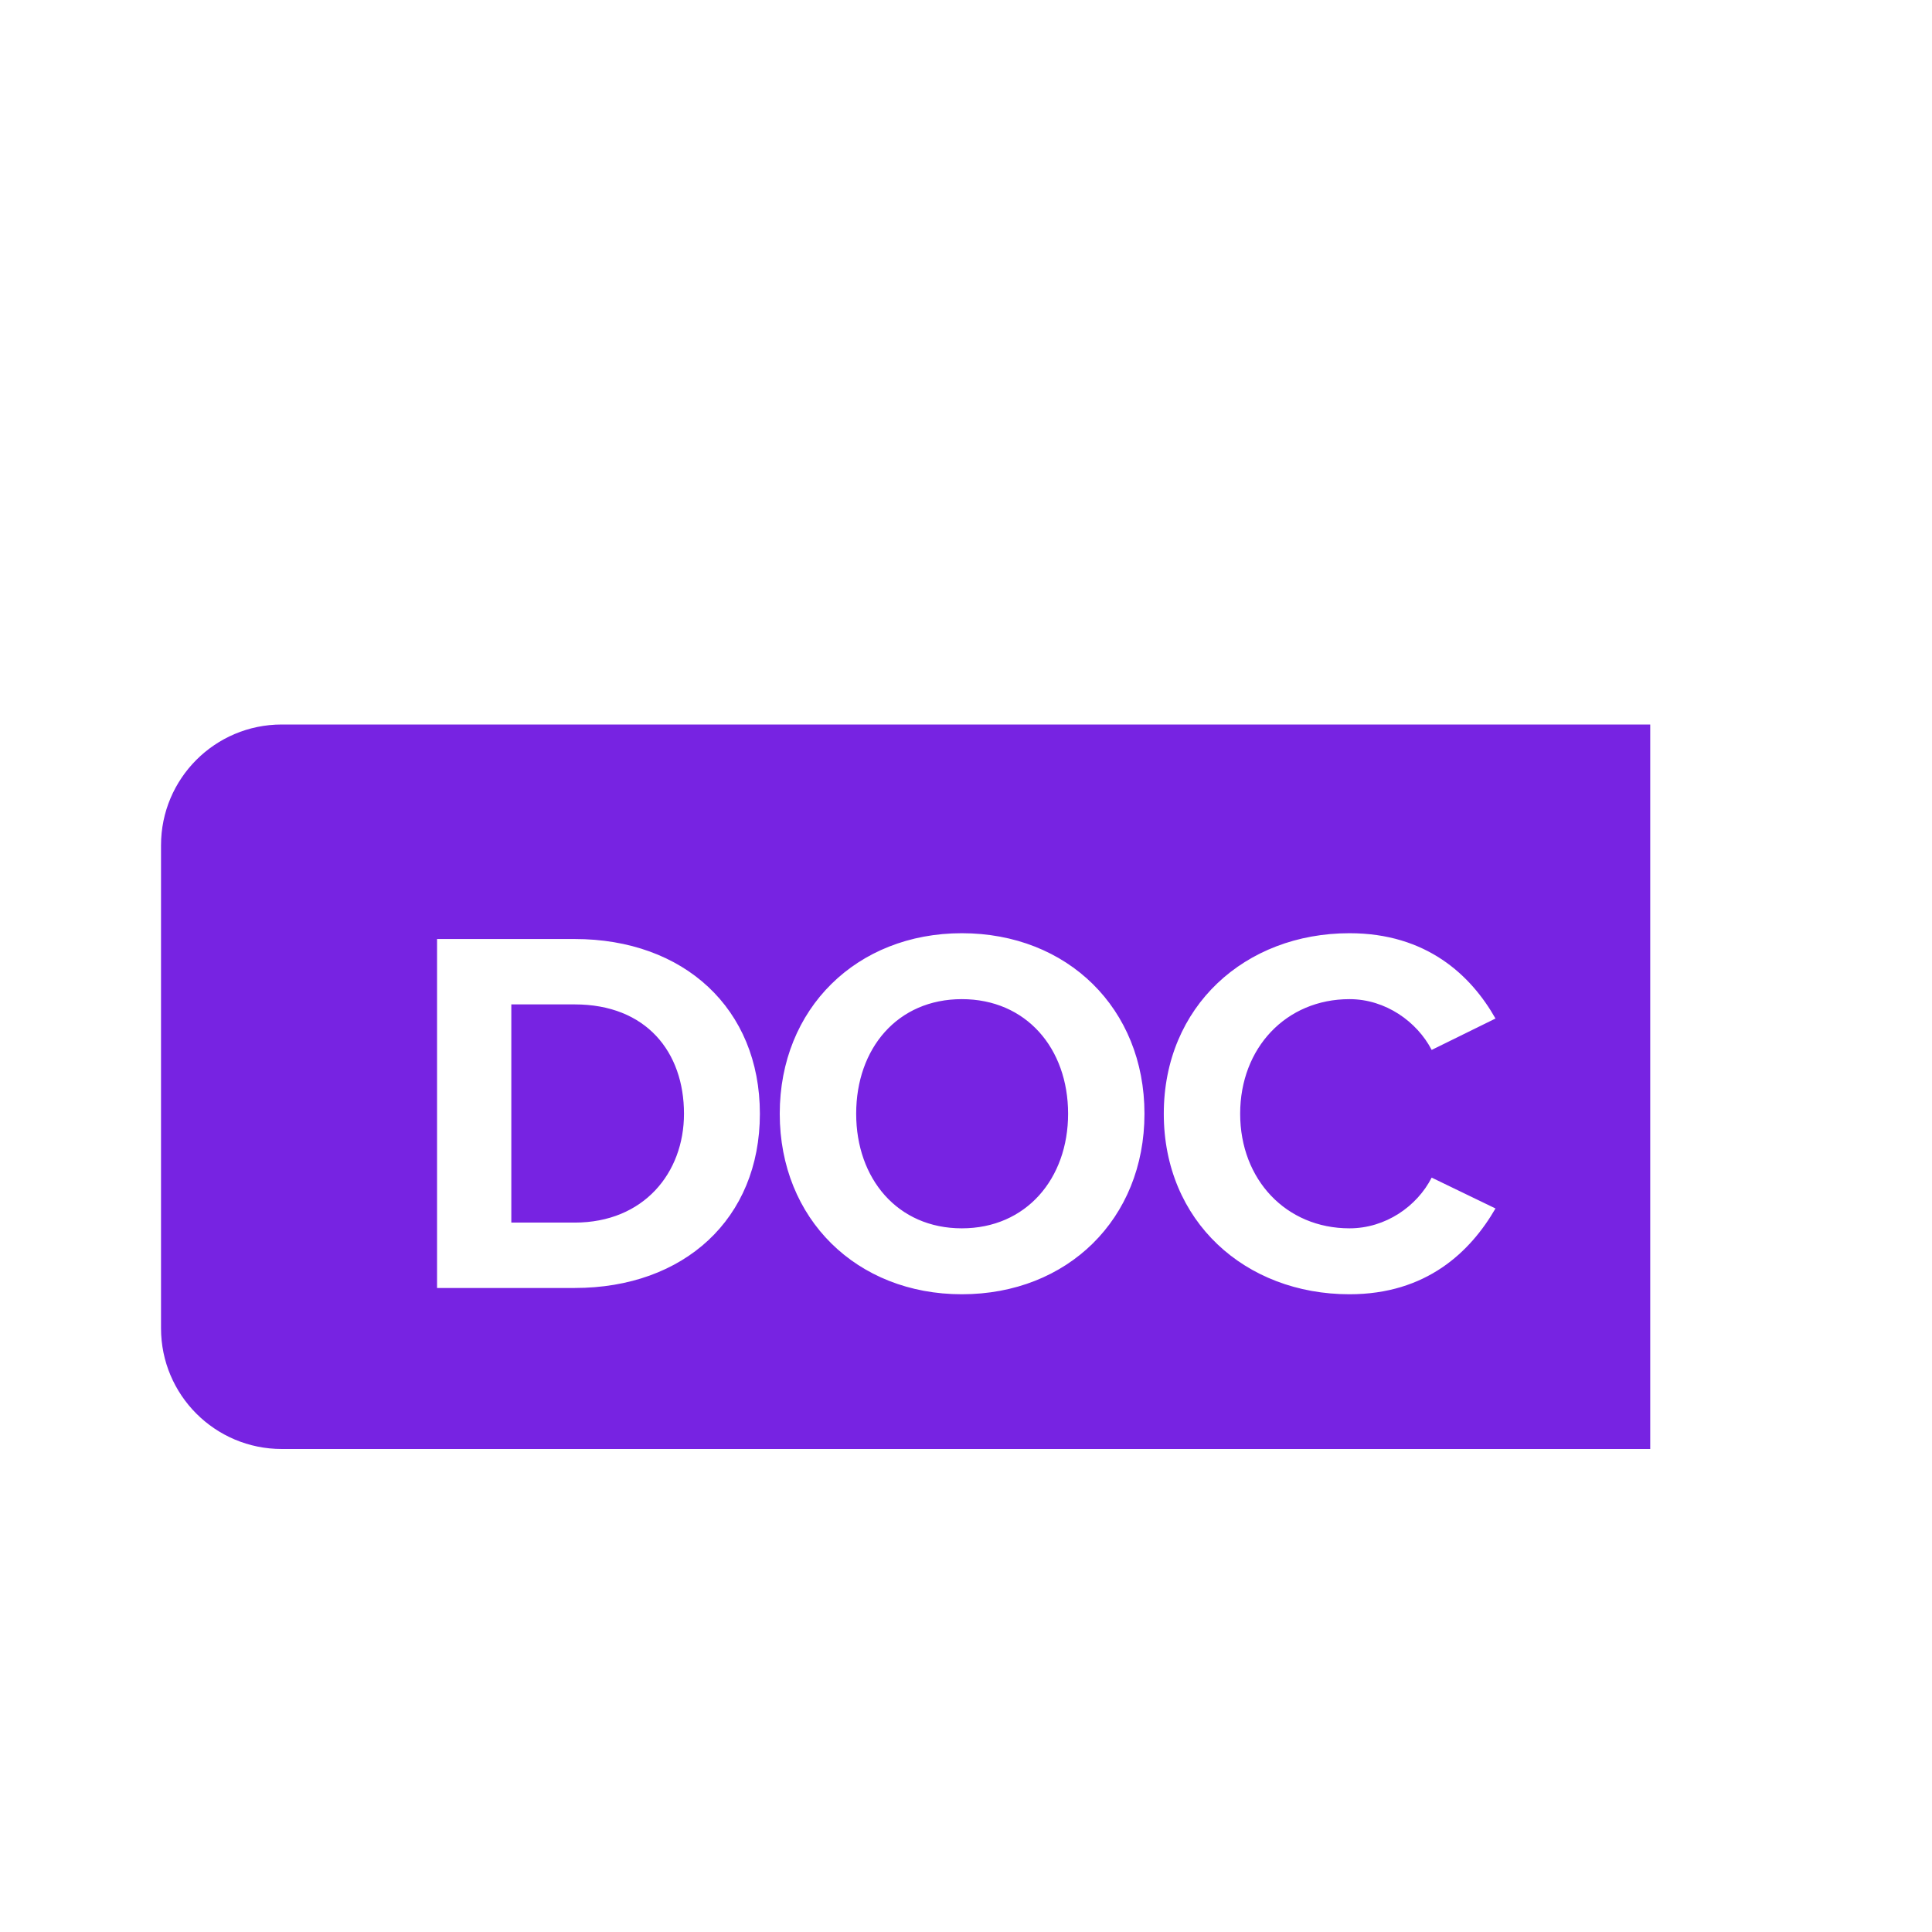 <svg width="32" height="32" viewBox="0 0 32 32" fill="none" xmlns="http://www.w3.org/2000/svg" stroke="inherit">
    <path d="M19.734 2.667V7.466C19.734 8.35 20.45 9.066 21.334 9.066H26.134M23.734 5.066C23.022 4.429 22.283 3.674 21.817 3.183C21.506 2.856 21.077 2.667 20.627 2.667H8.534C6.766 2.667 5.334 4.099 5.334 5.866L5.333 25.066C5.333 26.834 6.766 28.266 8.533 28.266L22.933 28.267C24.701 28.267 26.134 26.834 26.134 25.067L26.134 8.104C26.134 7.694 25.978 7.301 25.694 7.007C25.169 6.462 24.292 5.566 23.734 5.066Z"  stroke-width="2.4" stroke-linecap="round" stroke-linejoin="round"/>
    <path fill-rule="evenodd" clip-rule="evenodd" d="M4.667 12C3.562 12 2.667 12.895 2.667 14V22C2.667 23.105 3.562 24 4.667 24H27.333V12H4.667ZM15.931 21.437C17.682 21.437 18.956 20.189 18.956 18.447C18.956 16.705 17.682 15.457 15.931 15.457C14.189 15.457 12.915 16.705 12.915 18.447C12.915 20.189 14.189 21.437 15.931 21.437ZM15.931 20.345C14.865 20.345 14.181 19.522 14.181 18.447C14.181 17.364 14.865 16.549 15.931 16.549C16.997 16.549 17.691 17.364 17.691 18.447C17.691 19.522 16.997 20.345 15.931 20.345ZM9.518 21.333C11.329 21.333 12.586 20.189 12.586 18.447C12.586 16.705 11.329 15.553 9.518 15.553H7.239V21.333H9.518ZM9.518 20.25H8.469V16.636H9.518C10.705 16.636 11.329 17.425 11.329 18.447C11.329 19.427 10.662 20.25 9.518 20.25ZM24.77 20.016C24.354 20.735 23.626 21.437 22.352 21.437C20.619 21.437 19.276 20.224 19.276 18.447C19.276 16.671 20.619 15.457 22.352 15.457C23.626 15.457 24.363 16.151 24.77 16.87L23.713 17.39C23.47 16.922 22.95 16.549 22.352 16.549C21.303 16.549 20.541 17.355 20.541 18.447C20.541 19.539 21.303 20.345 22.352 20.345C22.95 20.345 23.47 19.981 23.713 19.505L24.77 20.016Z" fill="#7723E2"/>
</svg>
